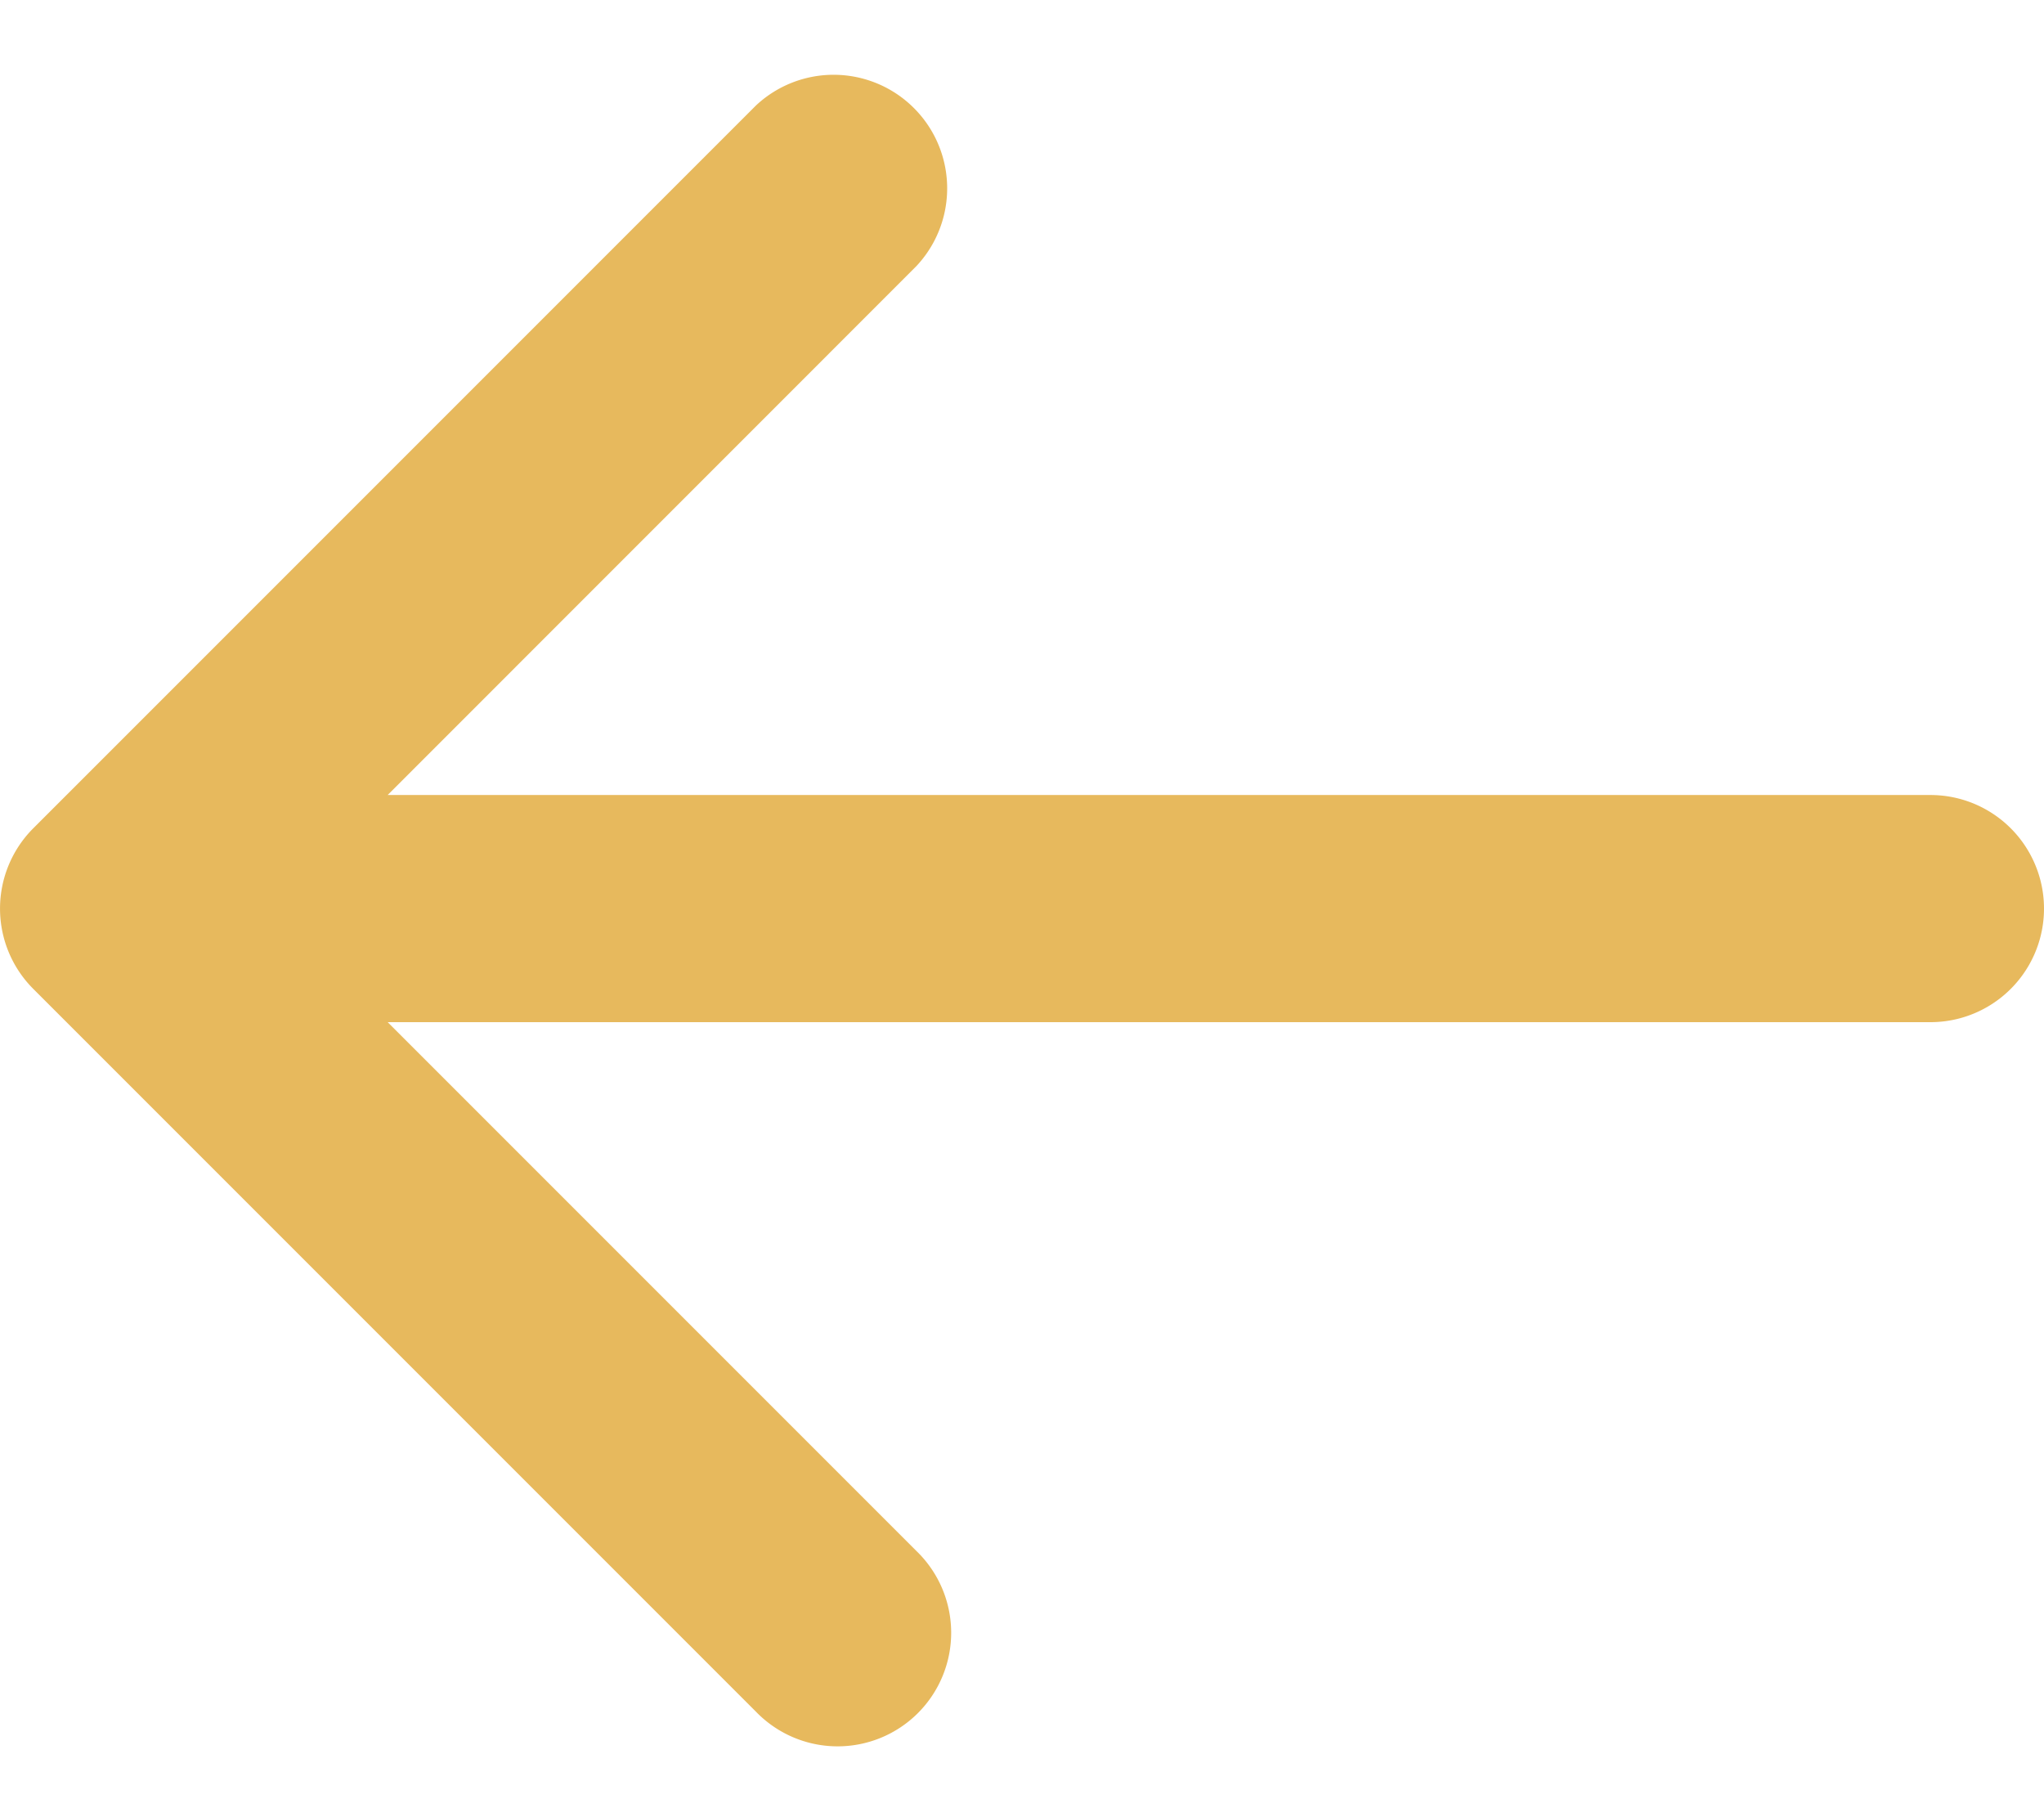 <svg width="18" height="16" fill="none" xmlns="http://www.w3.org/2000/svg"><path d="M17 7a1 1 0 110 2V7zM.293 8.707a1 1 0 010-1.414L6.657.929A1 1 0 018.07 2.343L2.414 8l5.657 5.657a1 1 0 11-1.414 1.414L.293 8.707zM17 9H1V7h16v2z" fill="#E7B95D"/></svg>